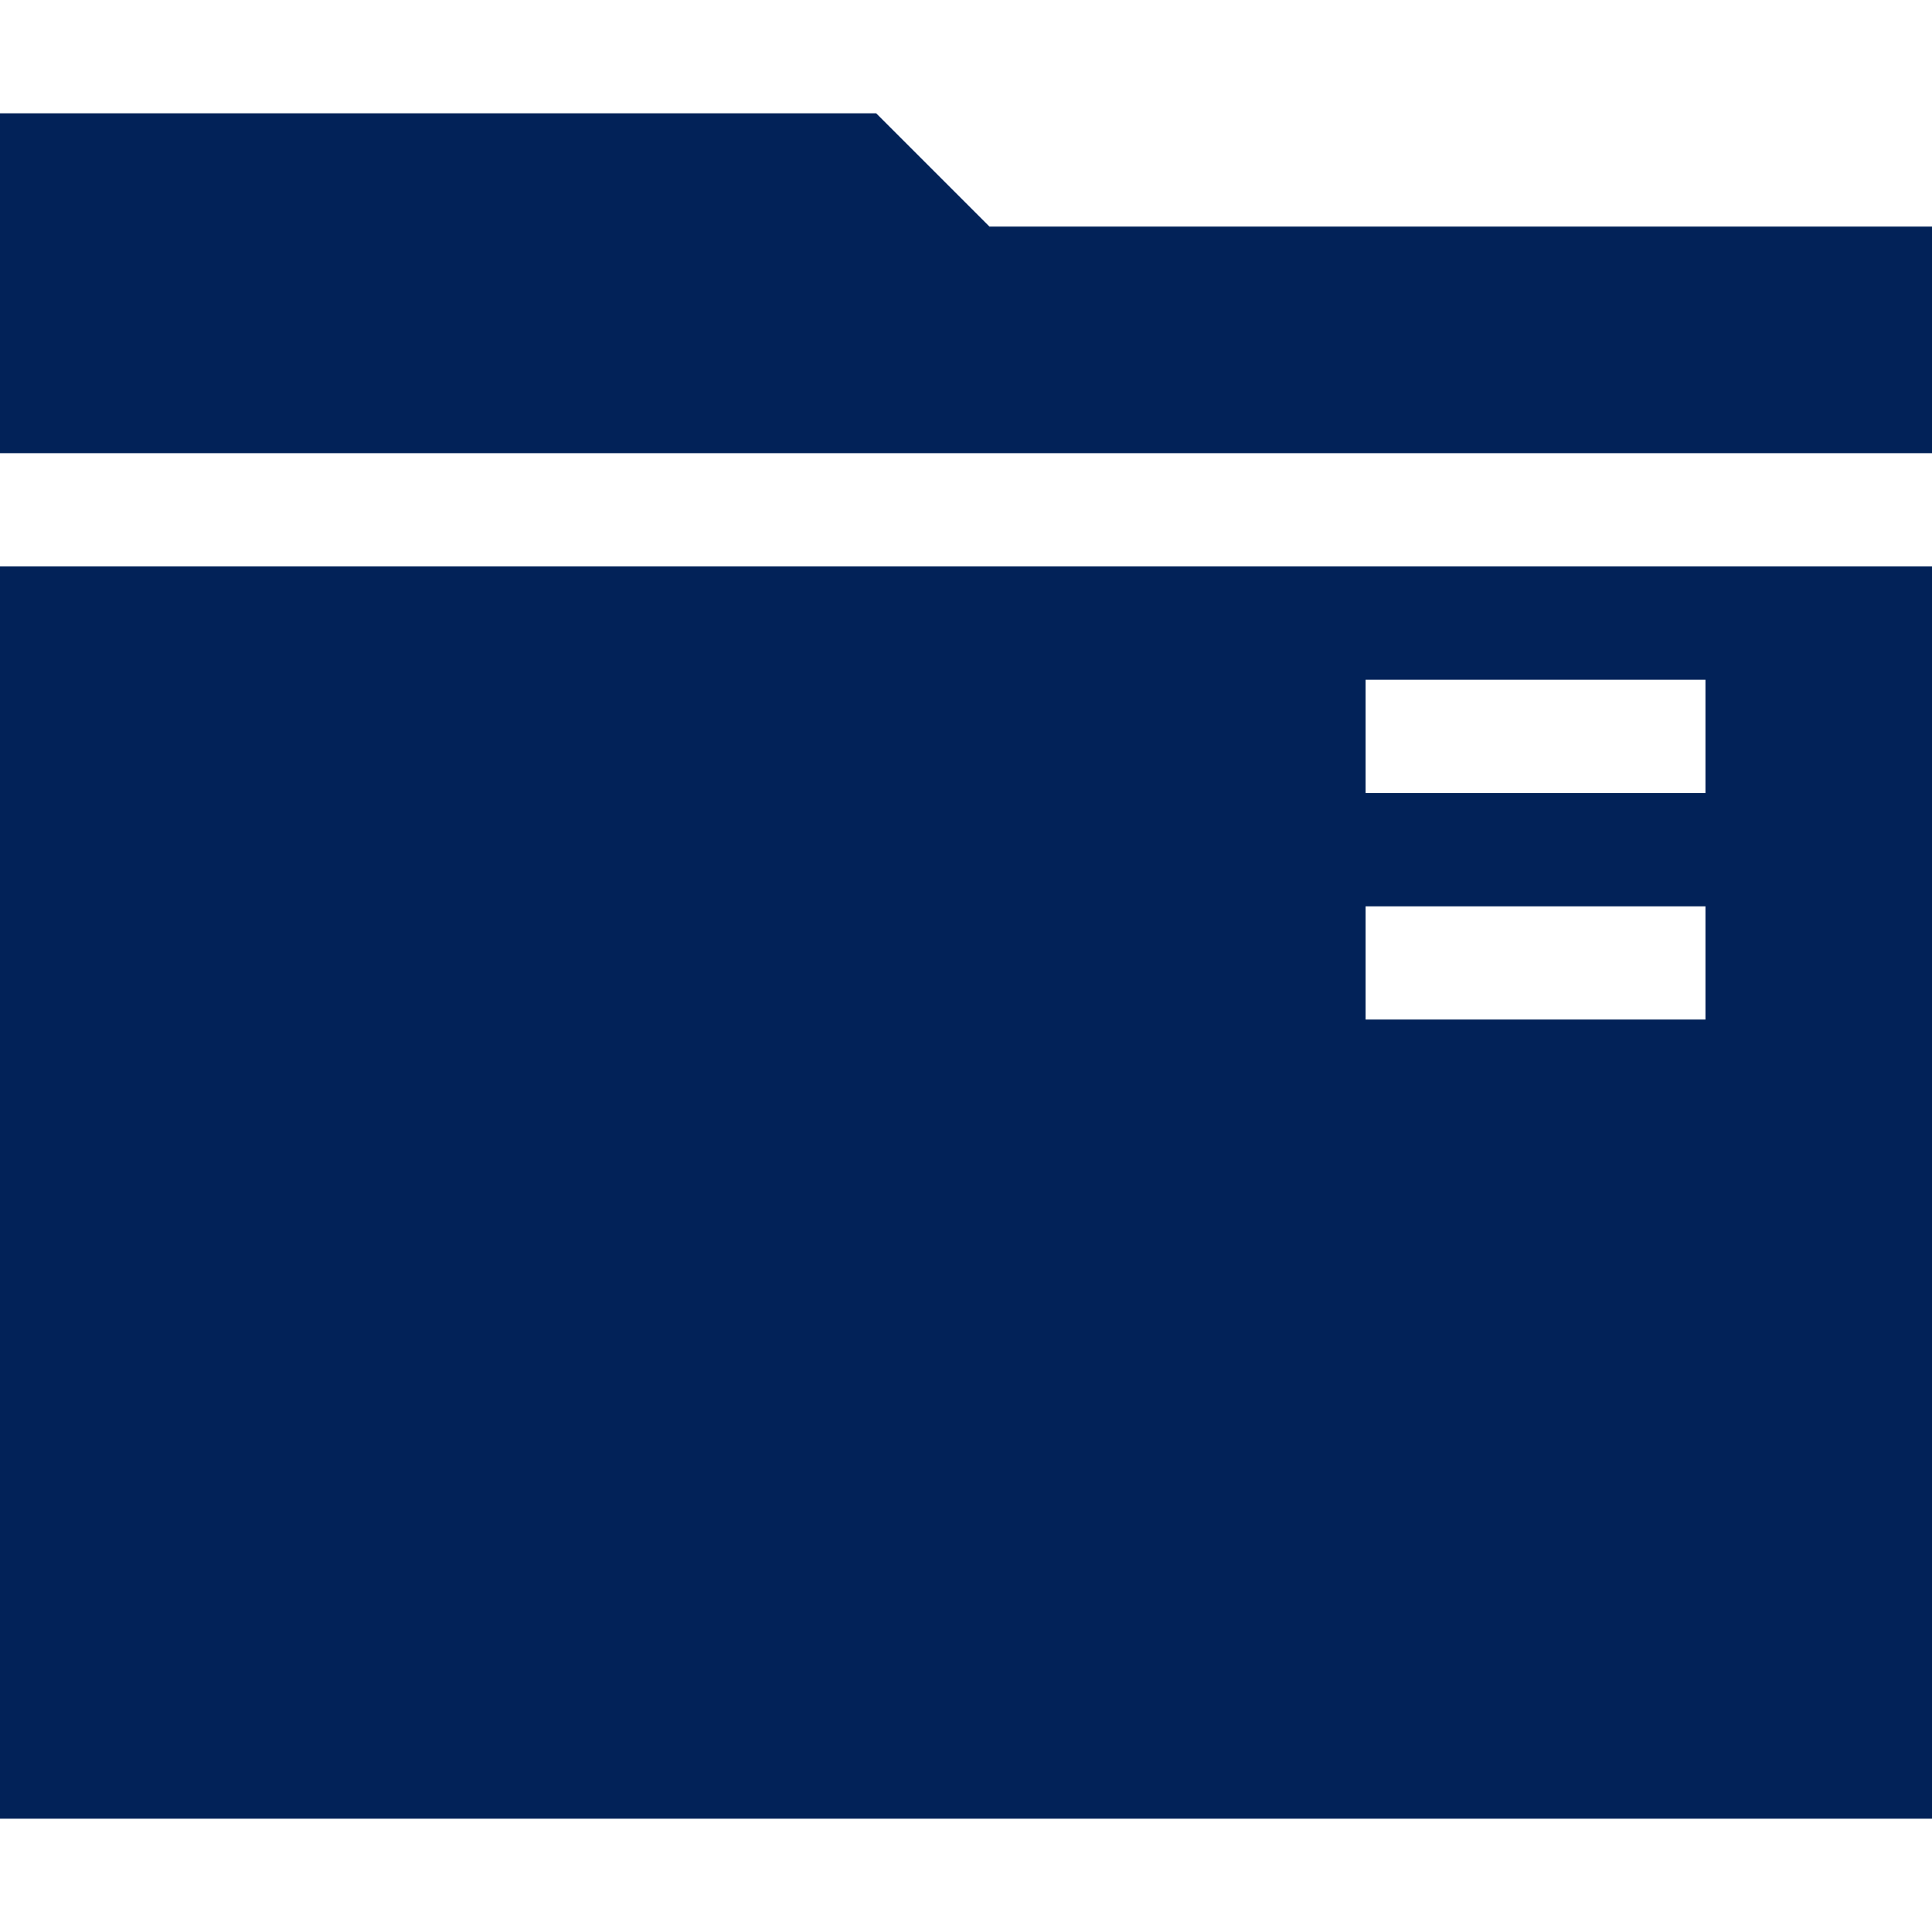 <svg id="Capa_1" enable-background="new 0 0 512 512" height="512" viewBox="0 0 512 512" width="512" xmlns="http://www.w3.org/2000/svg"><g fill="#022258"><path d="m512 120.096v-60.048h-249.787l-30.024-30.024h-232.189v90.072z"/><path d="m0 150.096v331.88h512v-331.88zm361.892 30.048h90.072v30h-90.072zm0 60.048h90.072v30h-90.072z"/></g></svg>